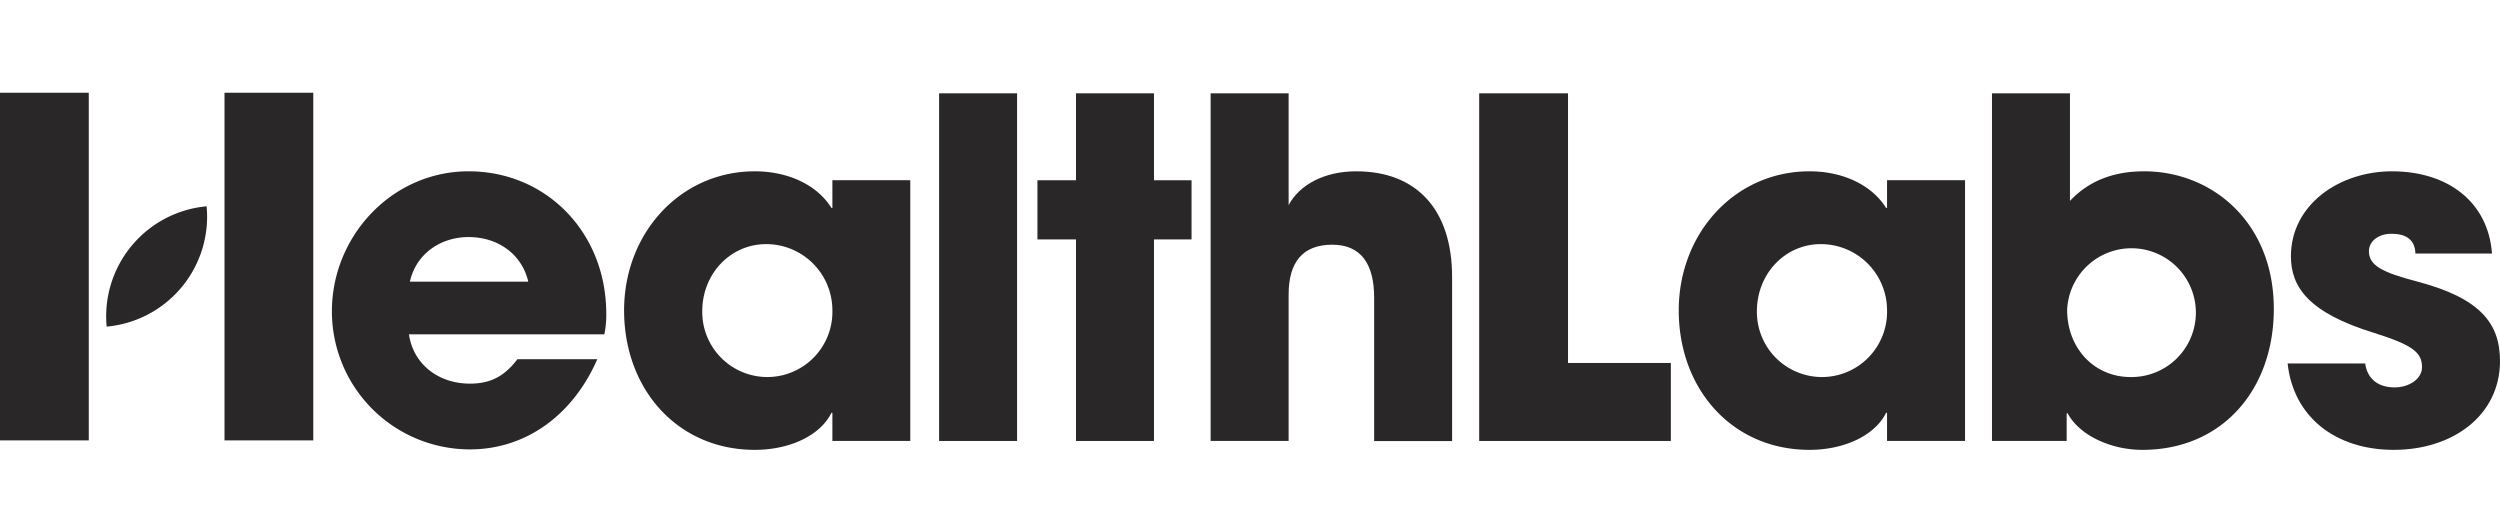 <?xml version="1.0" encoding="UTF-8" standalone="no"?>
<svg
   xmlns:dc="http://purl.org/dc/elements/1.1/"
   xmlns:cc="http://creativecommons.org/ns#"
   xmlns:rdf="http://www.w3.org/1999/02/22-rdf-syntax-ns#"
   xmlns:svg="http://www.w3.org/2000/svg"
   xmlns="http://www.w3.org/2000/svg"
   xmlns:sodipodi="http://sodipodi.sourceforge.net/DTD/sodipodi-0.dtd"
   xmlns:inkscape="http://www.inkscape.org/namespaces/inkscape"
   id="Layer_1"
   data-name="Layer 1"
   viewBox="0 0 477.93 100"
   version="1.1"
   sodipodi:docname="healthlabs-logo.svg"
   width="477.93"
   height="100"
   inkscape:version="0.92.5 (2060ec1f9f, 2020-04-08)">
  <sodipodi:namedview
     pagecolor="#ffffff"
     bordercolor="#666666"
     borderopacity="1"
     objecttolerance="10"
     gridtolerance="10"
     guidetolerance="10"
     inkscape:pageopacity="0"
     inkscape:pageshadow="2"
     inkscape:window-width="1920"
     inkscape:window-height="1027"
     id="namedview33"
     showgrid="false"
     inkscape:zoom="0.39645207"
     inkscape:cx="-170.9206"
     inkscape:cy="34.129985"
     inkscape:window-x="1912"
     inkscape:window-y="-8"
     inkscape:window-maximized="1"
     inkscape:current-layer="Layer_1"
     fit-margin-top="2.7755576e-17" />
  <defs
     id="defs4">
    <style
       id="style2">.cls-1{fill:#292728;}</style>
  </defs>
  <title
     id="title6">hl_id_logotype</title>
  <rect
     class="cls-1"
     x="42.92"
     y="17.73"
     width="16.97"
     height="66.46"
     id="rect8"
     style="fill:#292728" />
  <path
     class="cls-1"
     d="m 89.58,32.75 c -14.64,0 -26.13,12.39 -26.13,26.76 a 26.38,26.38 0 0 0 26.4,26.4 c 10.51,0 19.58,-6.37 24.34,-17.24 H 98.92 c -2.42,3.15 -5,4.67 -9.07,4.67 -6.1,0 -10.86,-3.77 -11.67,-9.43 H 115.54 a 19,19 0 0 0 0.36,-3.95 c 0,-15.45 -11.41,-27.21 -26.32,-27.21 z m -11.22,21.1 c 1.17,-5.3 5.84,-8.53 11.22,-8.53 5.75,0 10.24,3.41 11.41,8.53 z"
     id="path10"
     inkscape:connector-curvature="0"
     style="fill:#292728" />
  <path
     class="cls-1"
     d="m 159.13,39.75 h -0.18 c -2.87,-4.58 -8.53,-7 -14.64,-7 -14.28,0 -25,11.85 -25,26.58 0,15.09 10.23,26.67 25,26.67 6.56,0 12.49,-2.69 14.64,-7.09 h 0.18 v 5.39 h 14.89 v -49.85 h -14.89 z m -12.48,32.33 a 12.45,12.45 0 0 1 -12.4,-12.57 c 0,-7.18 5.39,-12.84 12.22,-12.84 a 12.65,12.65 0 0 1 12.66,12.66 12.46,12.46 0 0 1 -12.48,12.75 z"
     id="path12"
     inkscape:connector-curvature="0"
     style="fill:#292728" />
  <rect
     class="cls-1"
     x="179.53"
     y="17.84"
     width="14.91"
     height="66.46"
     id="rect14"
     style="fill:#292728" />
  <polygon
     class="cls-1"
     points="402.59,330.07 402.59,291.54 409.77,291.54 409.77,280.23 402.59,280.23 402.59,263.61 387.68,263.61 387.68,280.23 380.31,280.23 380.31,291.54 387.68,291.54 387.68,330.07 "
     id="polygon16"
     style="fill:#292728"
     transform="translate(-181.98,-245.77)" />
  <path
     class="cls-1"
     d="m 259.28,32.75 c -5.92,0 -10.77,2.42 -12.93,6.46 v -21.37 h -14.91 v 66.46 h 14.91 v -28 c 0,-6.2 2.7,-9.52 8.35,-9.52 5.48,0 8,3.68 8,10.15 v 27.39 h 14.9 v -31.36 c 0,-13.03 -6.91,-20.21 -18.32,-20.21 z"
     id="path18"
     inkscape:connector-curvature="0"
     style="fill:#292728" />
  <polygon
     class="cls-1"
     points="464.76,263.61 464.76,330.07 501.4,330.07 501.4,315.16 481.74,315.16 481.74,263.61 "
     id="polygon20"
     style="fill:#292728"
     transform="translate(-181.98,-245.77)" />
  <path
     class="cls-1"
     d="m 360.75,39.75 h -0.18 c -2.88,-4.58 -8.53,-7 -14.64,-7 -14.28,0 -25,11.85 -25,26.58 0,15.09 10.24,26.67 25,26.67 6.55,0 12.48,-2.69 14.64,-7.09 h 0.18 v 5.39 h 14.91 v -49.85 h -14.91 z m -12.49,32.33 a 12.45,12.45 0 0 1 -12.39,-12.57 c 0,-7.18 5.39,-12.84 12.21,-12.84 a 12.65,12.65 0 0 1 12.67,12.66 12.46,12.46 0 0 1 -12.49,12.75 z"
     id="path22"
     inkscape:connector-curvature="0"
     style="fill:#292728" />
  <path
     class="cls-1"
     d="m 409.91,32.75 c -5.21,0 -10.24,1.44 -14.19,5.66 v -20.57 h -14.91 v 66.46 h 14.28 v -5.3 h 0.18 c 2.24,4.22 8.26,7 14.28,7 15.35,0 25.14,-11.58 25.14,-26.94 0,-16.61 -11.85,-26.31 -24.78,-26.31 z m -2.61,39.33 c -6.91,0 -12.12,-5.47 -12.12,-12.84 a 12.31,12.31 0 1 1 12.12,12.84 z"
     id="path24"
     inkscape:connector-curvature="0"
     style="fill:#292728" />
  <path
     class="cls-1"
     d="m 462.21,53.85 c -6.91,-1.79 -9.34,-3.14 -9.34,-5.83 0,-1.89 1.8,-3.33 4.31,-3.33 2.51,0 4.49,0.9 4.58,3.78 h 14.64 c -0.72,-9.79 -8.35,-15.72 -19.13,-15.72 -10.06,0 -19.31,6.37 -19.31,16.25 0,5.84 3.33,10.78 15.9,14.64 7.45,2.34 9.16,3.77 9.16,6.56 0,2.33 -2.6,3.86 -5.21,3.86 -3,0 -5.21,-1.44 -5.66,-4.58 H 437.33 C 438.41,79.63 446.4,86 457.63,86 c 11.23,0 20.3,-6.55 20.3,-17 0,-7.24 -3.86,-12 -15.72,-15.15 z"
     id="path26"
     inkscape:connector-curvature="0"
     style="fill:#292728" />
  <path
     class="cls-1"
     d="m 20.39,62.44 a 21.11,21.11 0 0 0 19.11,-23 21.12,21.12 0 0 0 -19.11,23 z"
     id="path28"
     inkscape:connector-curvature="0"
     style="fill:#292728" />
  <rect
     class="cls-1"
     x="0"
     y="17.73"
     width="16.97"
     height="66.46"
     id="rect30"
     style="fill:#292728" />
</svg>
